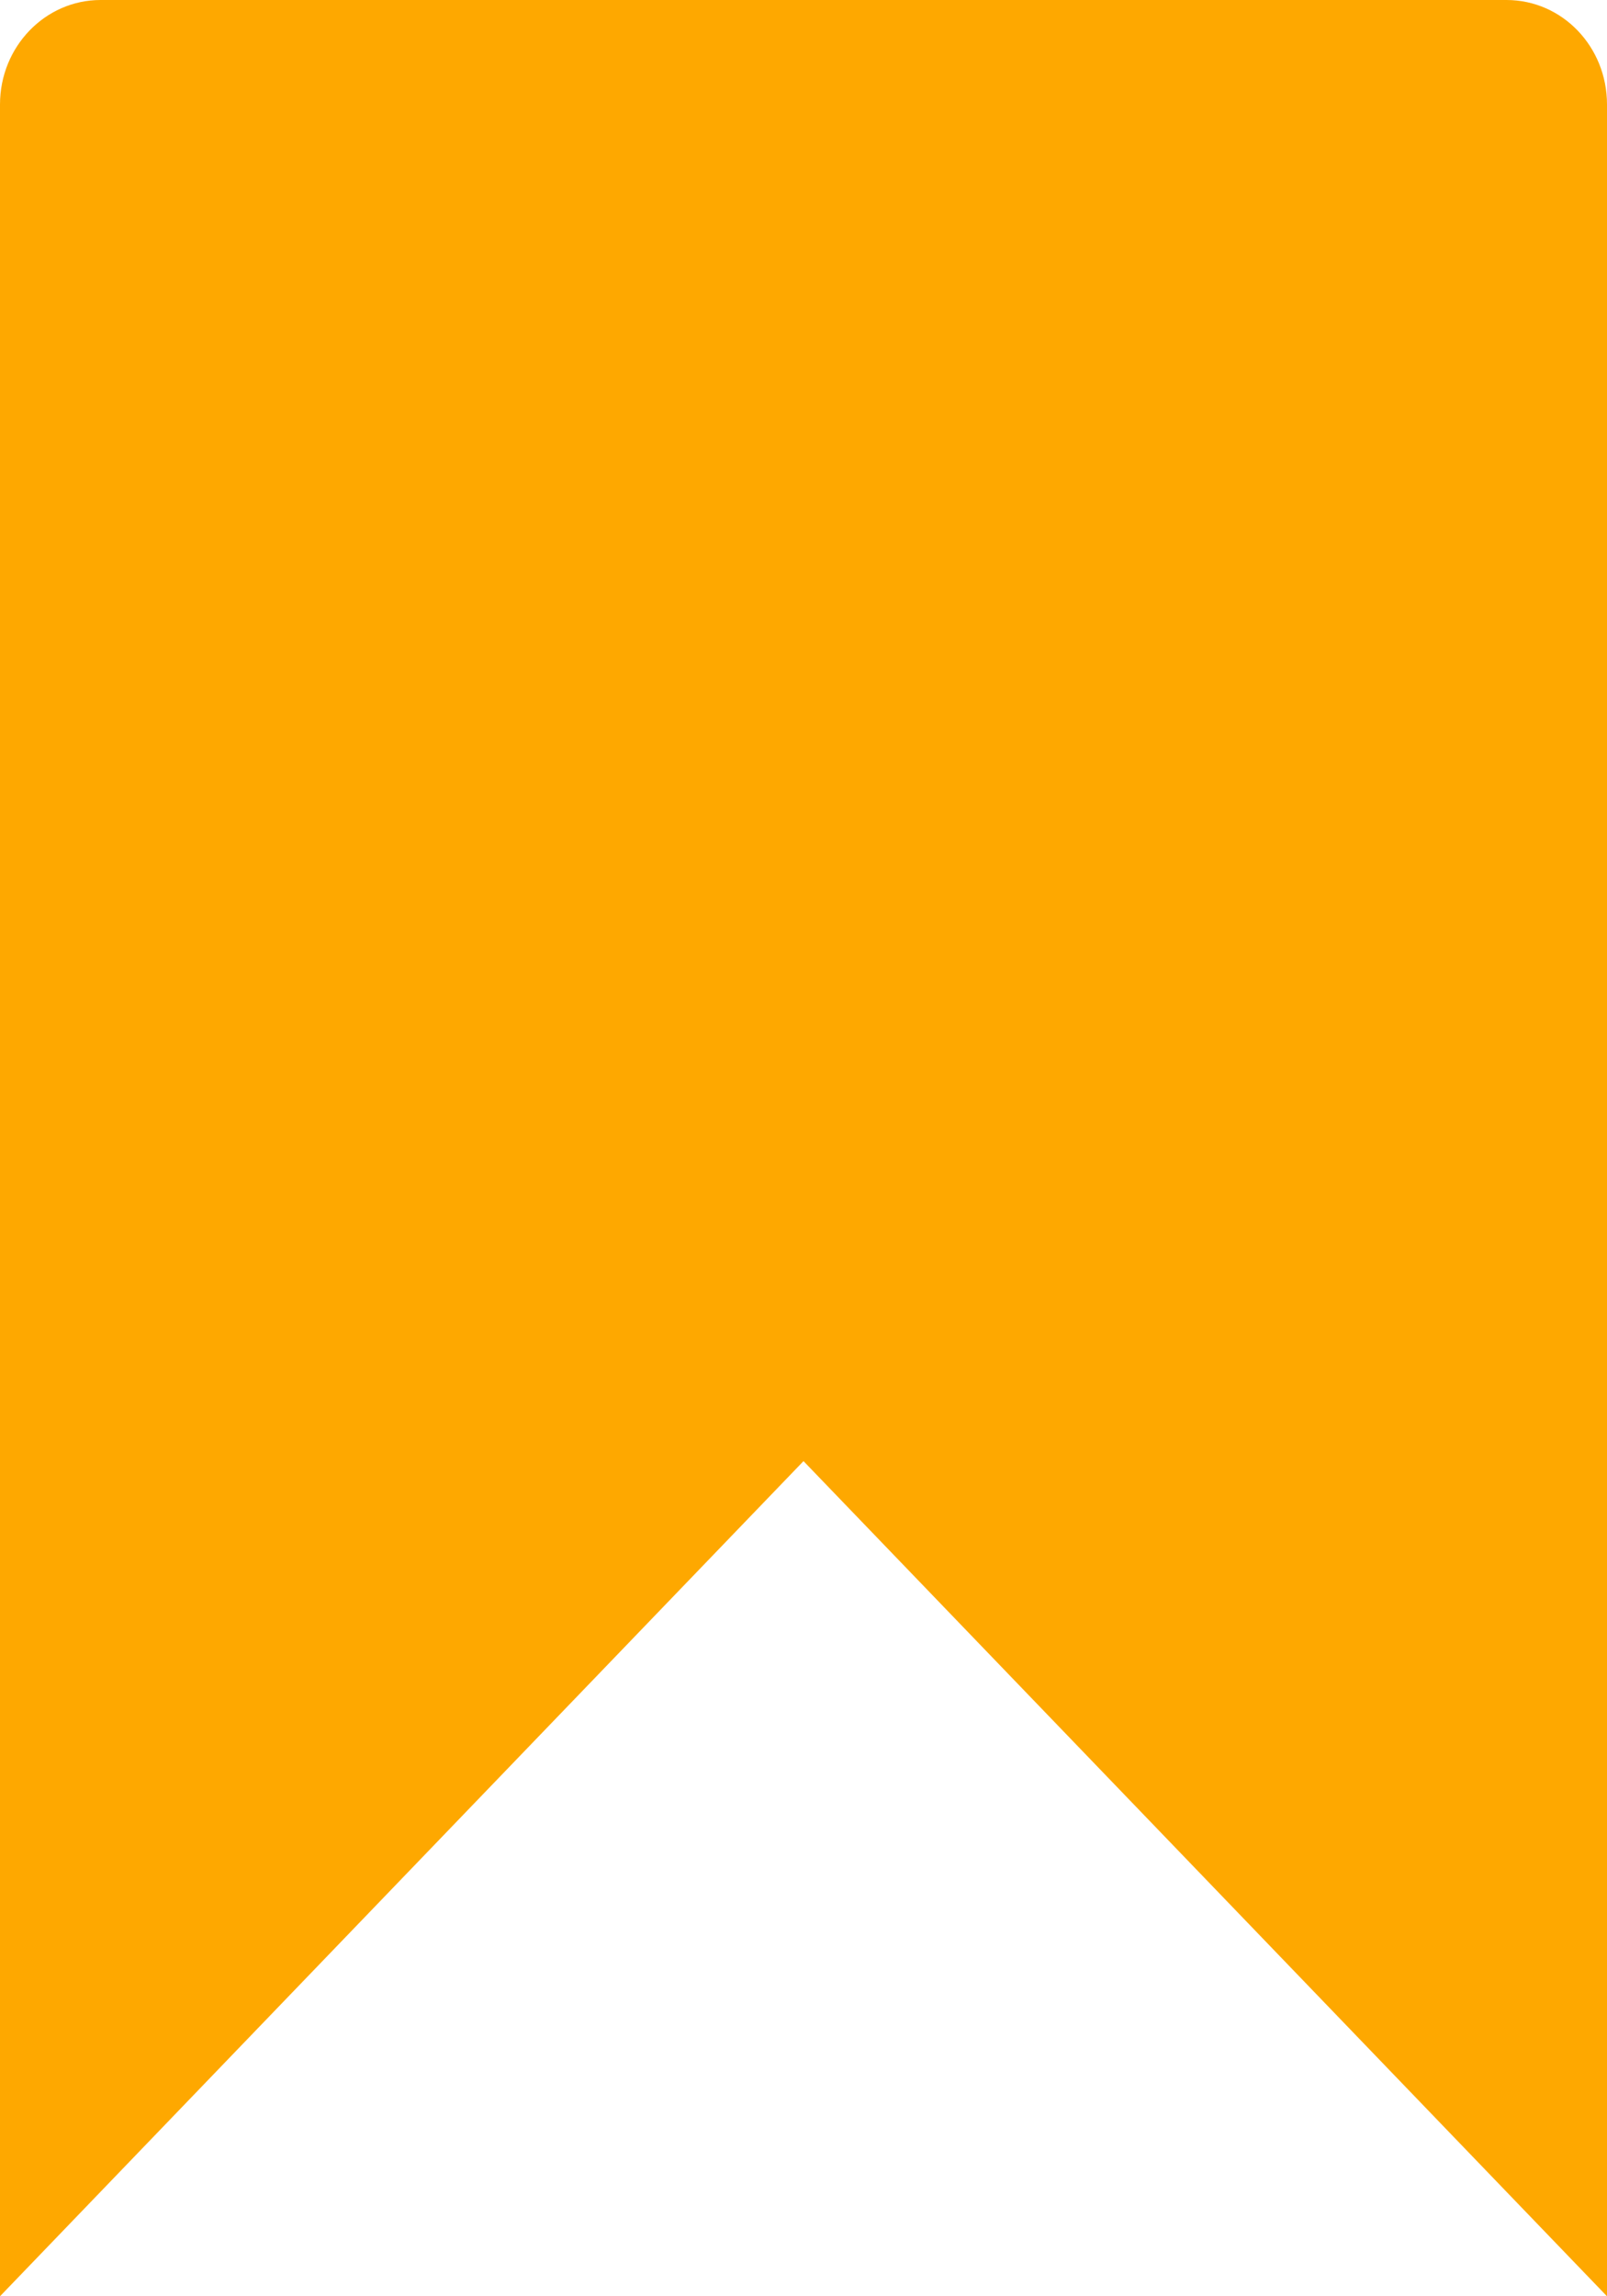 <svg width="7" height="10" viewBox="0 0 7 10" fill="none" xmlns="http://www.w3.org/2000/svg">
<path d="M6.562 0H0.438C0.197 0 0 0.203 0 0.455V10L3.5 6.363L7 10V0.455C7 0.203 6.805 0 6.562 0Z" fill="#FEA800"/>
</svg>
